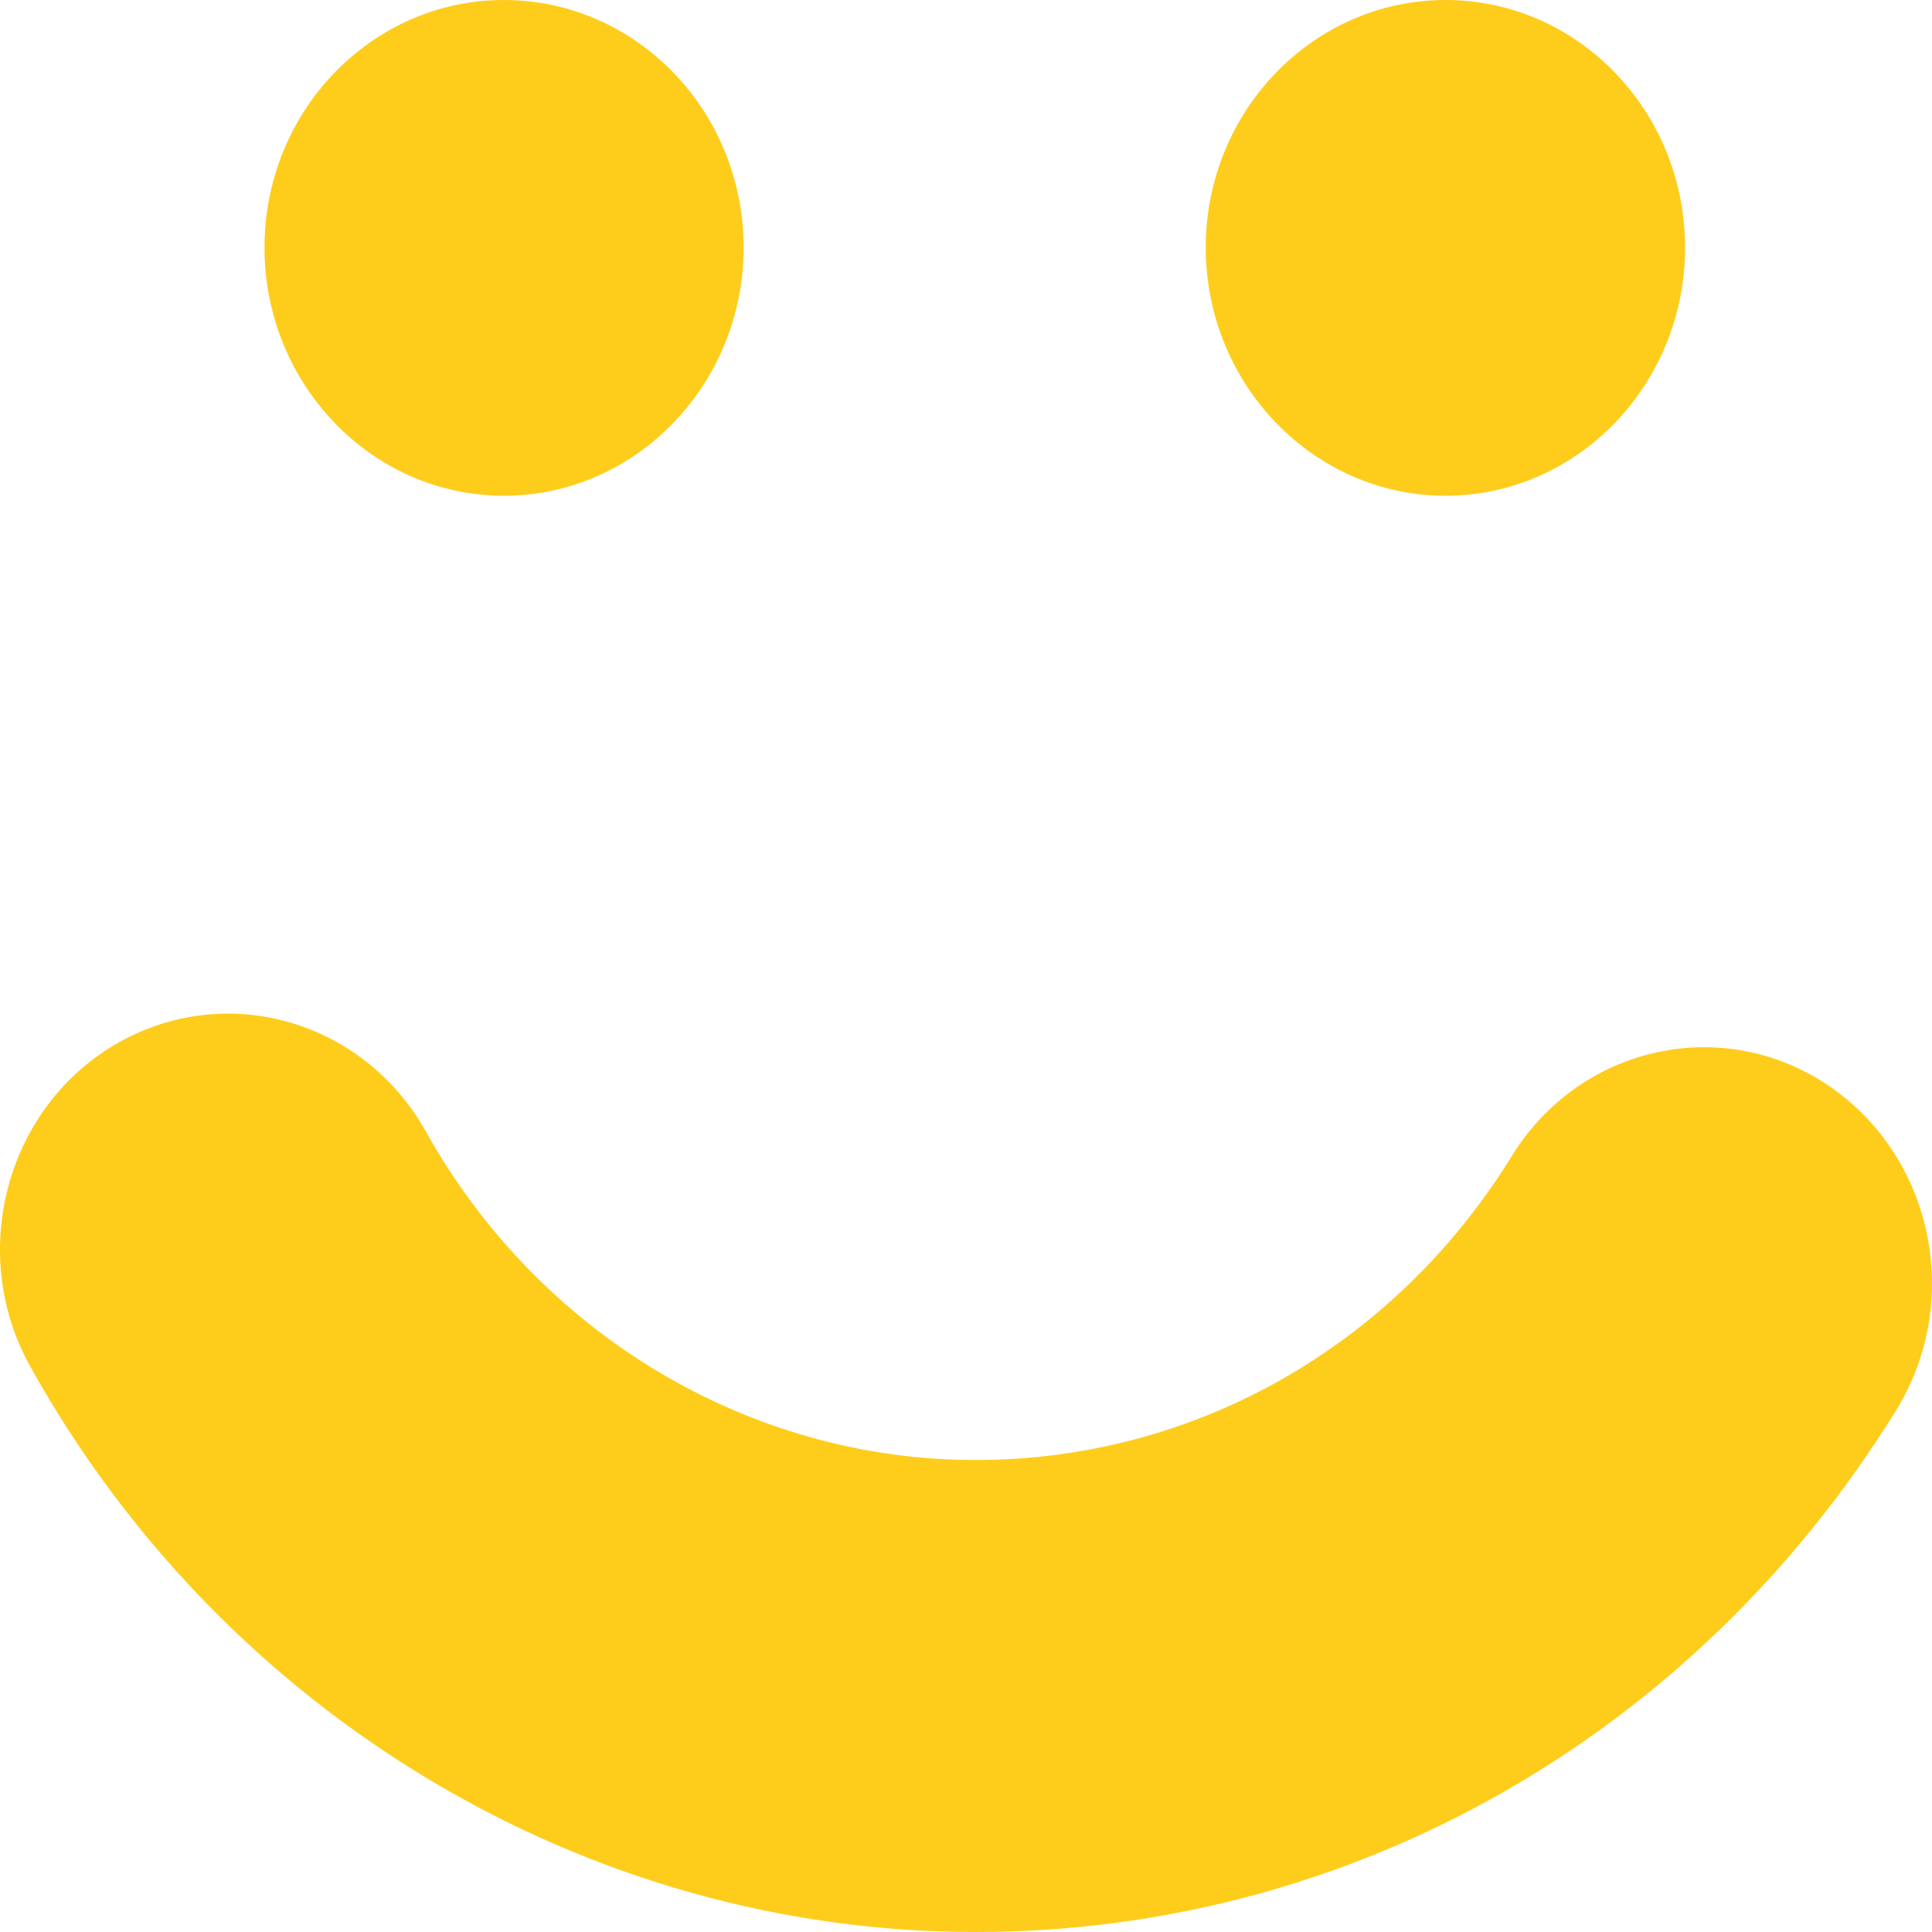 <svg width="20" height="20" viewBox="0 0 20 20" fill="none" xmlns="http://www.w3.org/2000/svg">
<path d="M10.098 20C6.077 20 2.326 17.758 0.317 14.153C-0.337 12.989 0.054 11.49 1.18 10.82C2.31 10.147 3.751 10.546 4.407 11.71C5.578 13.811 7.758 15.114 10.098 15.114C12.359 15.114 14.432 13.941 15.649 11.969C16.347 10.834 17.811 10.498 18.909 11.225C20.007 11.952 20.33 13.459 19.63 14.597C17.541 17.979 13.979 20 10.098 20Z" fill="#FECD1C"/>
<path d="M5.216 0C3.849 0 2.738 1.148 2.738 2.563C2.738 3.978 3.849 5.132 5.216 5.132C6.584 5.132 7.698 3.978 7.698 2.563C7.698 1.148 6.584 0 5.216 0Z" fill="#FECD1C"/>
<path d="M14.964 0C13.597 0 12.482 1.148 12.482 2.563C12.482 3.978 13.597 5.132 14.964 5.132C16.332 5.132 17.444 3.978 17.444 2.563C17.444 1.148 16.332 0 14.964 0Z" fill="#FECD1C"/>
</svg>
